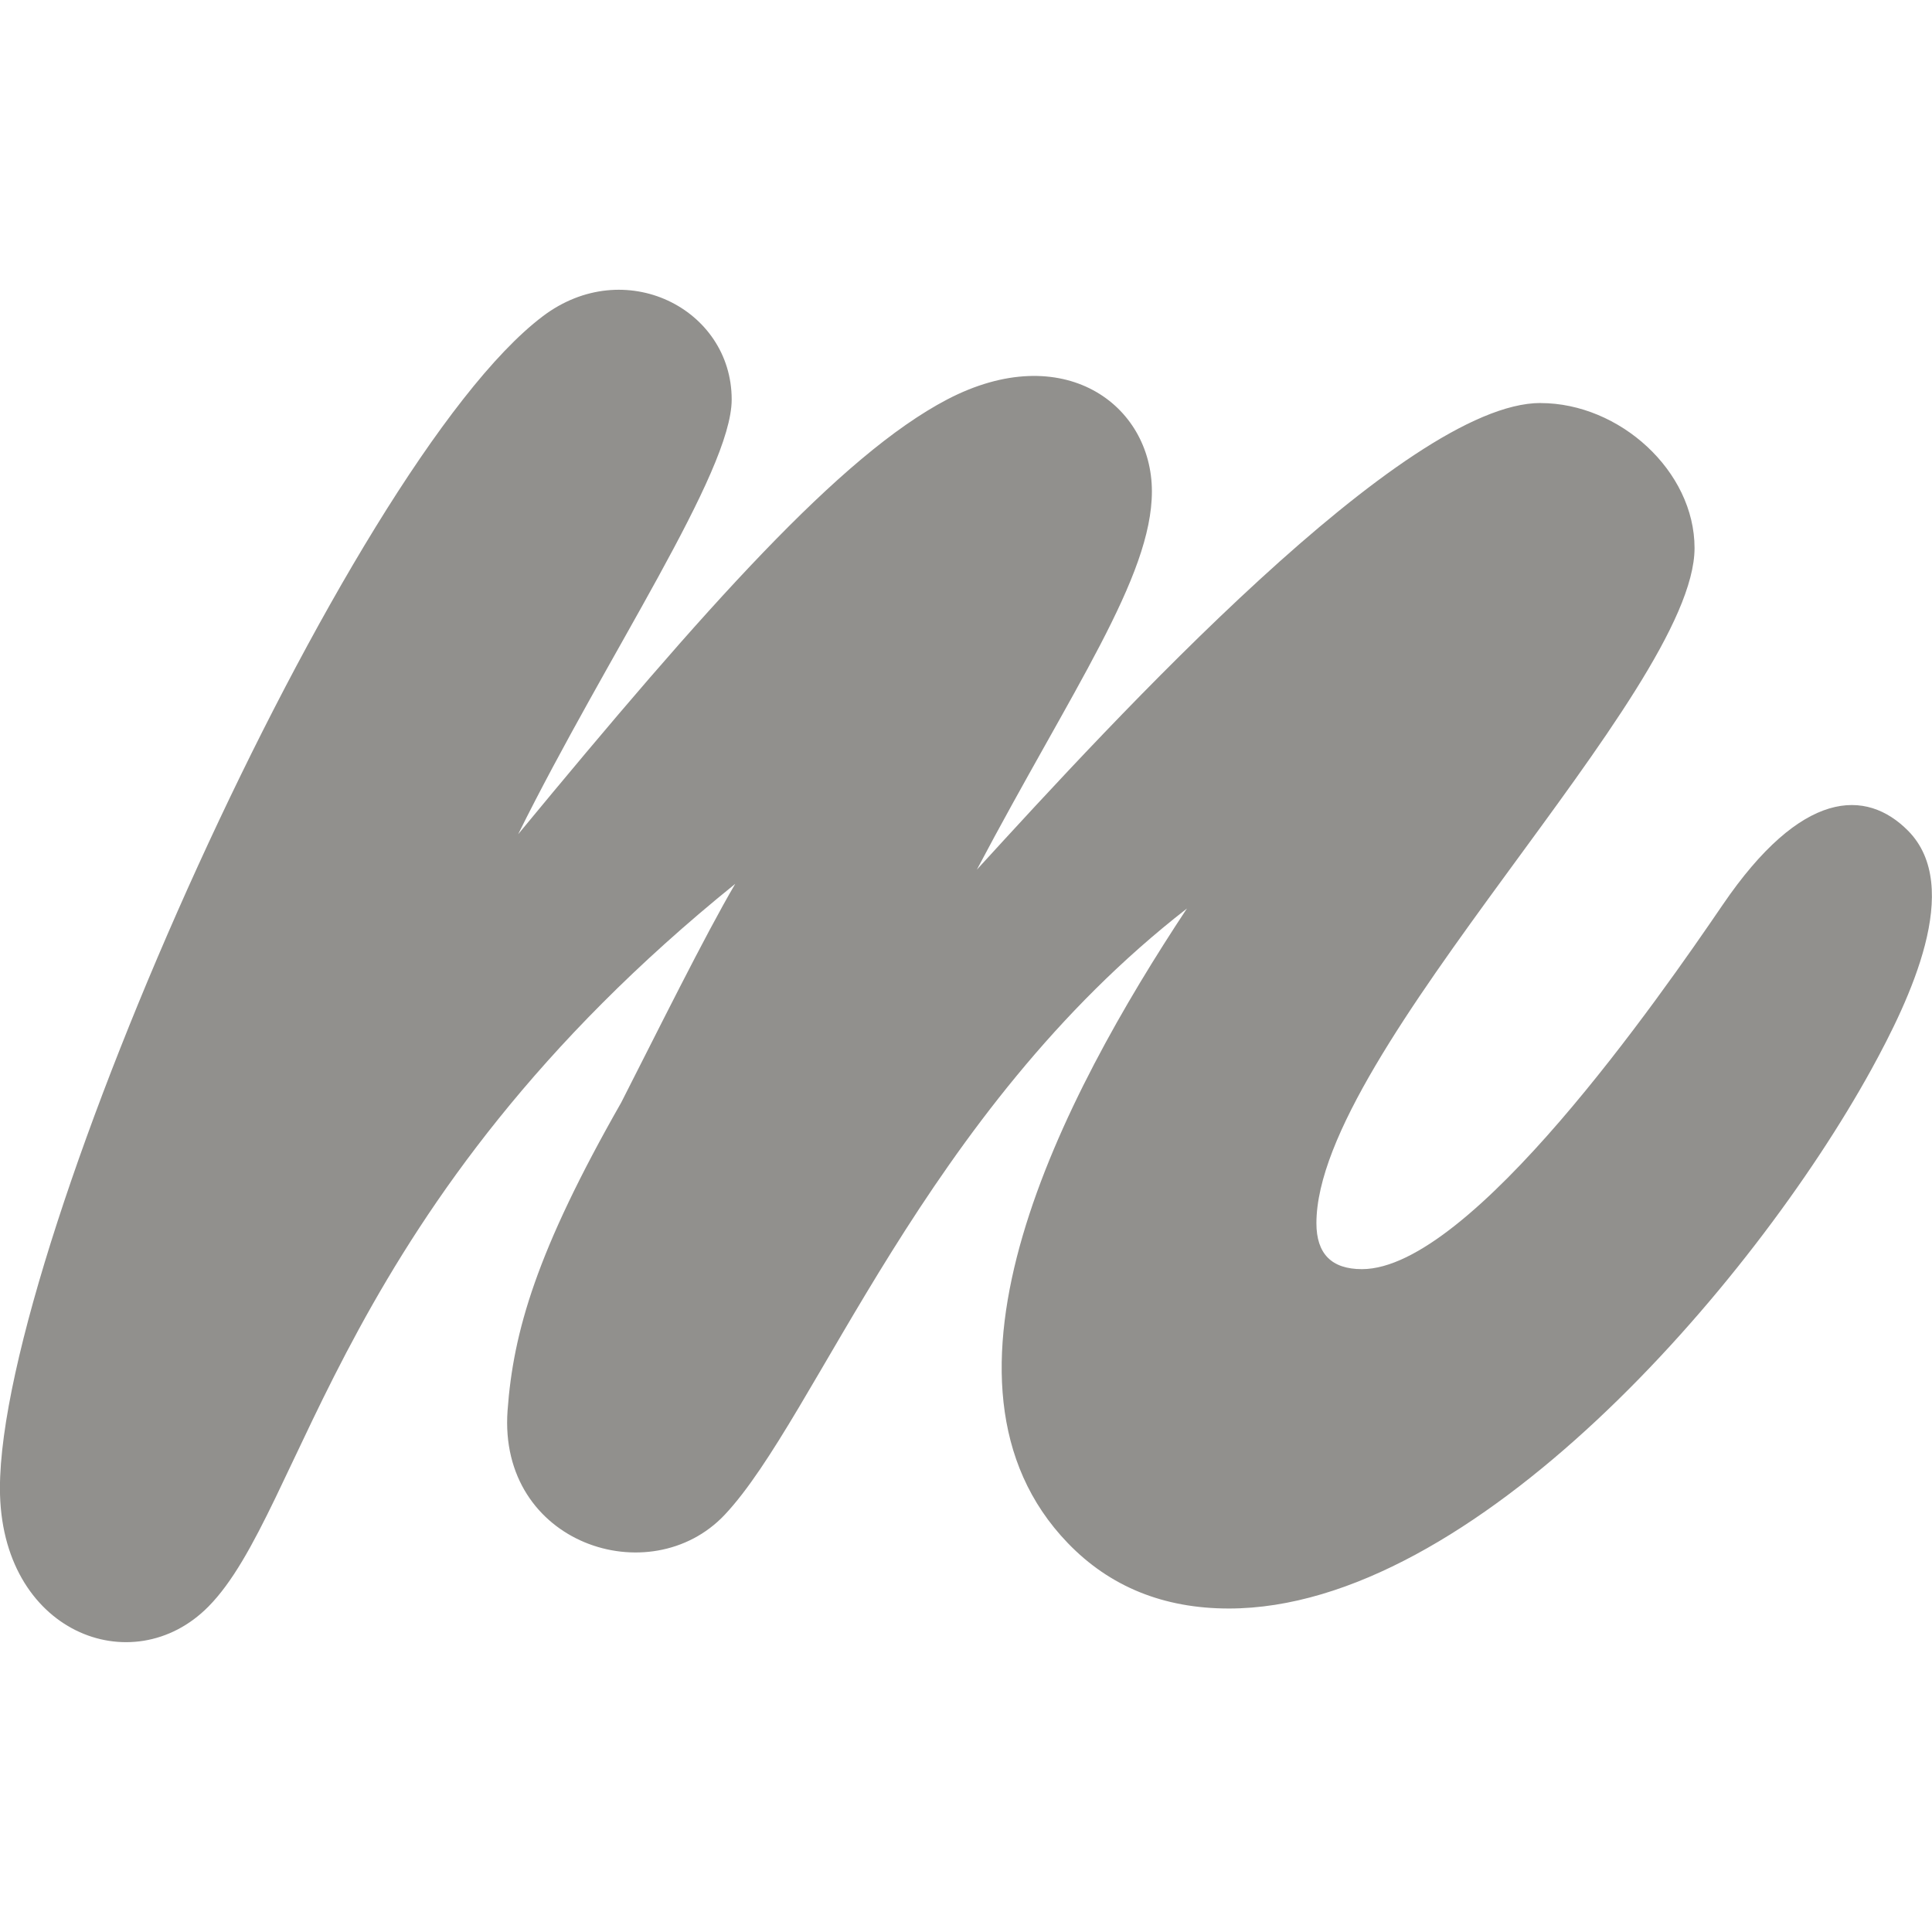 <!-- Generated by IcoMoon.io -->
<svg version="1.1" xmlns="http://www.w3.org/2000/svg" width="32" height="32" viewBox="0 0 32 32">
<title>as-marvelapp-</title>
<path fill="#91908d" d="M25.516 6.676c1.308 0 2.551 1.125 2.551 2.401 0 2.389-6.263 8.337-6.263 11.183 0 0.507 0.251 0.761 0.754 0.761 1.807 0 4.947-4.527 5.973-6.031 1.311-1.925 2.379-1.93 3.073-1.23 0.92 0.931 0.027 2.797-0.608 3.953-1.969 3.575-6.601 8.929-10.642 8.929-1.082 0-1.972-0.362-2.667-1.083-2.572-2.666-0.079-7.411 1.972-10.511-4.354 3.382-6.133 8.426-7.656 10.042-1.231 1.304-3.757 0.485-3.596-1.728 0.094-1.303 0.48-2.641 1.882-5.1 0.591-1.159 1.388-2.771 1.889-3.623-6.586 5.317-7.127 10.357-8.728 11.973-1.255 1.267-3.451 0.427-3.451-1.962 0-4.068 5.756-16.965 8.989-19.41 1.356-1.028 3.131-0.129 3.131 1.377 0 1.206-2.070 4.239-3.537 7.201 3.11-3.767 5.343-6.278 7.105-7.201 1.921-1.004 3.392 0.082 3.392 1.522 0 1.422-1.32 3.276-2.899 6.265 2.284-2.5 7.089-7.729 9.336-7.729z"></path>
</svg>
